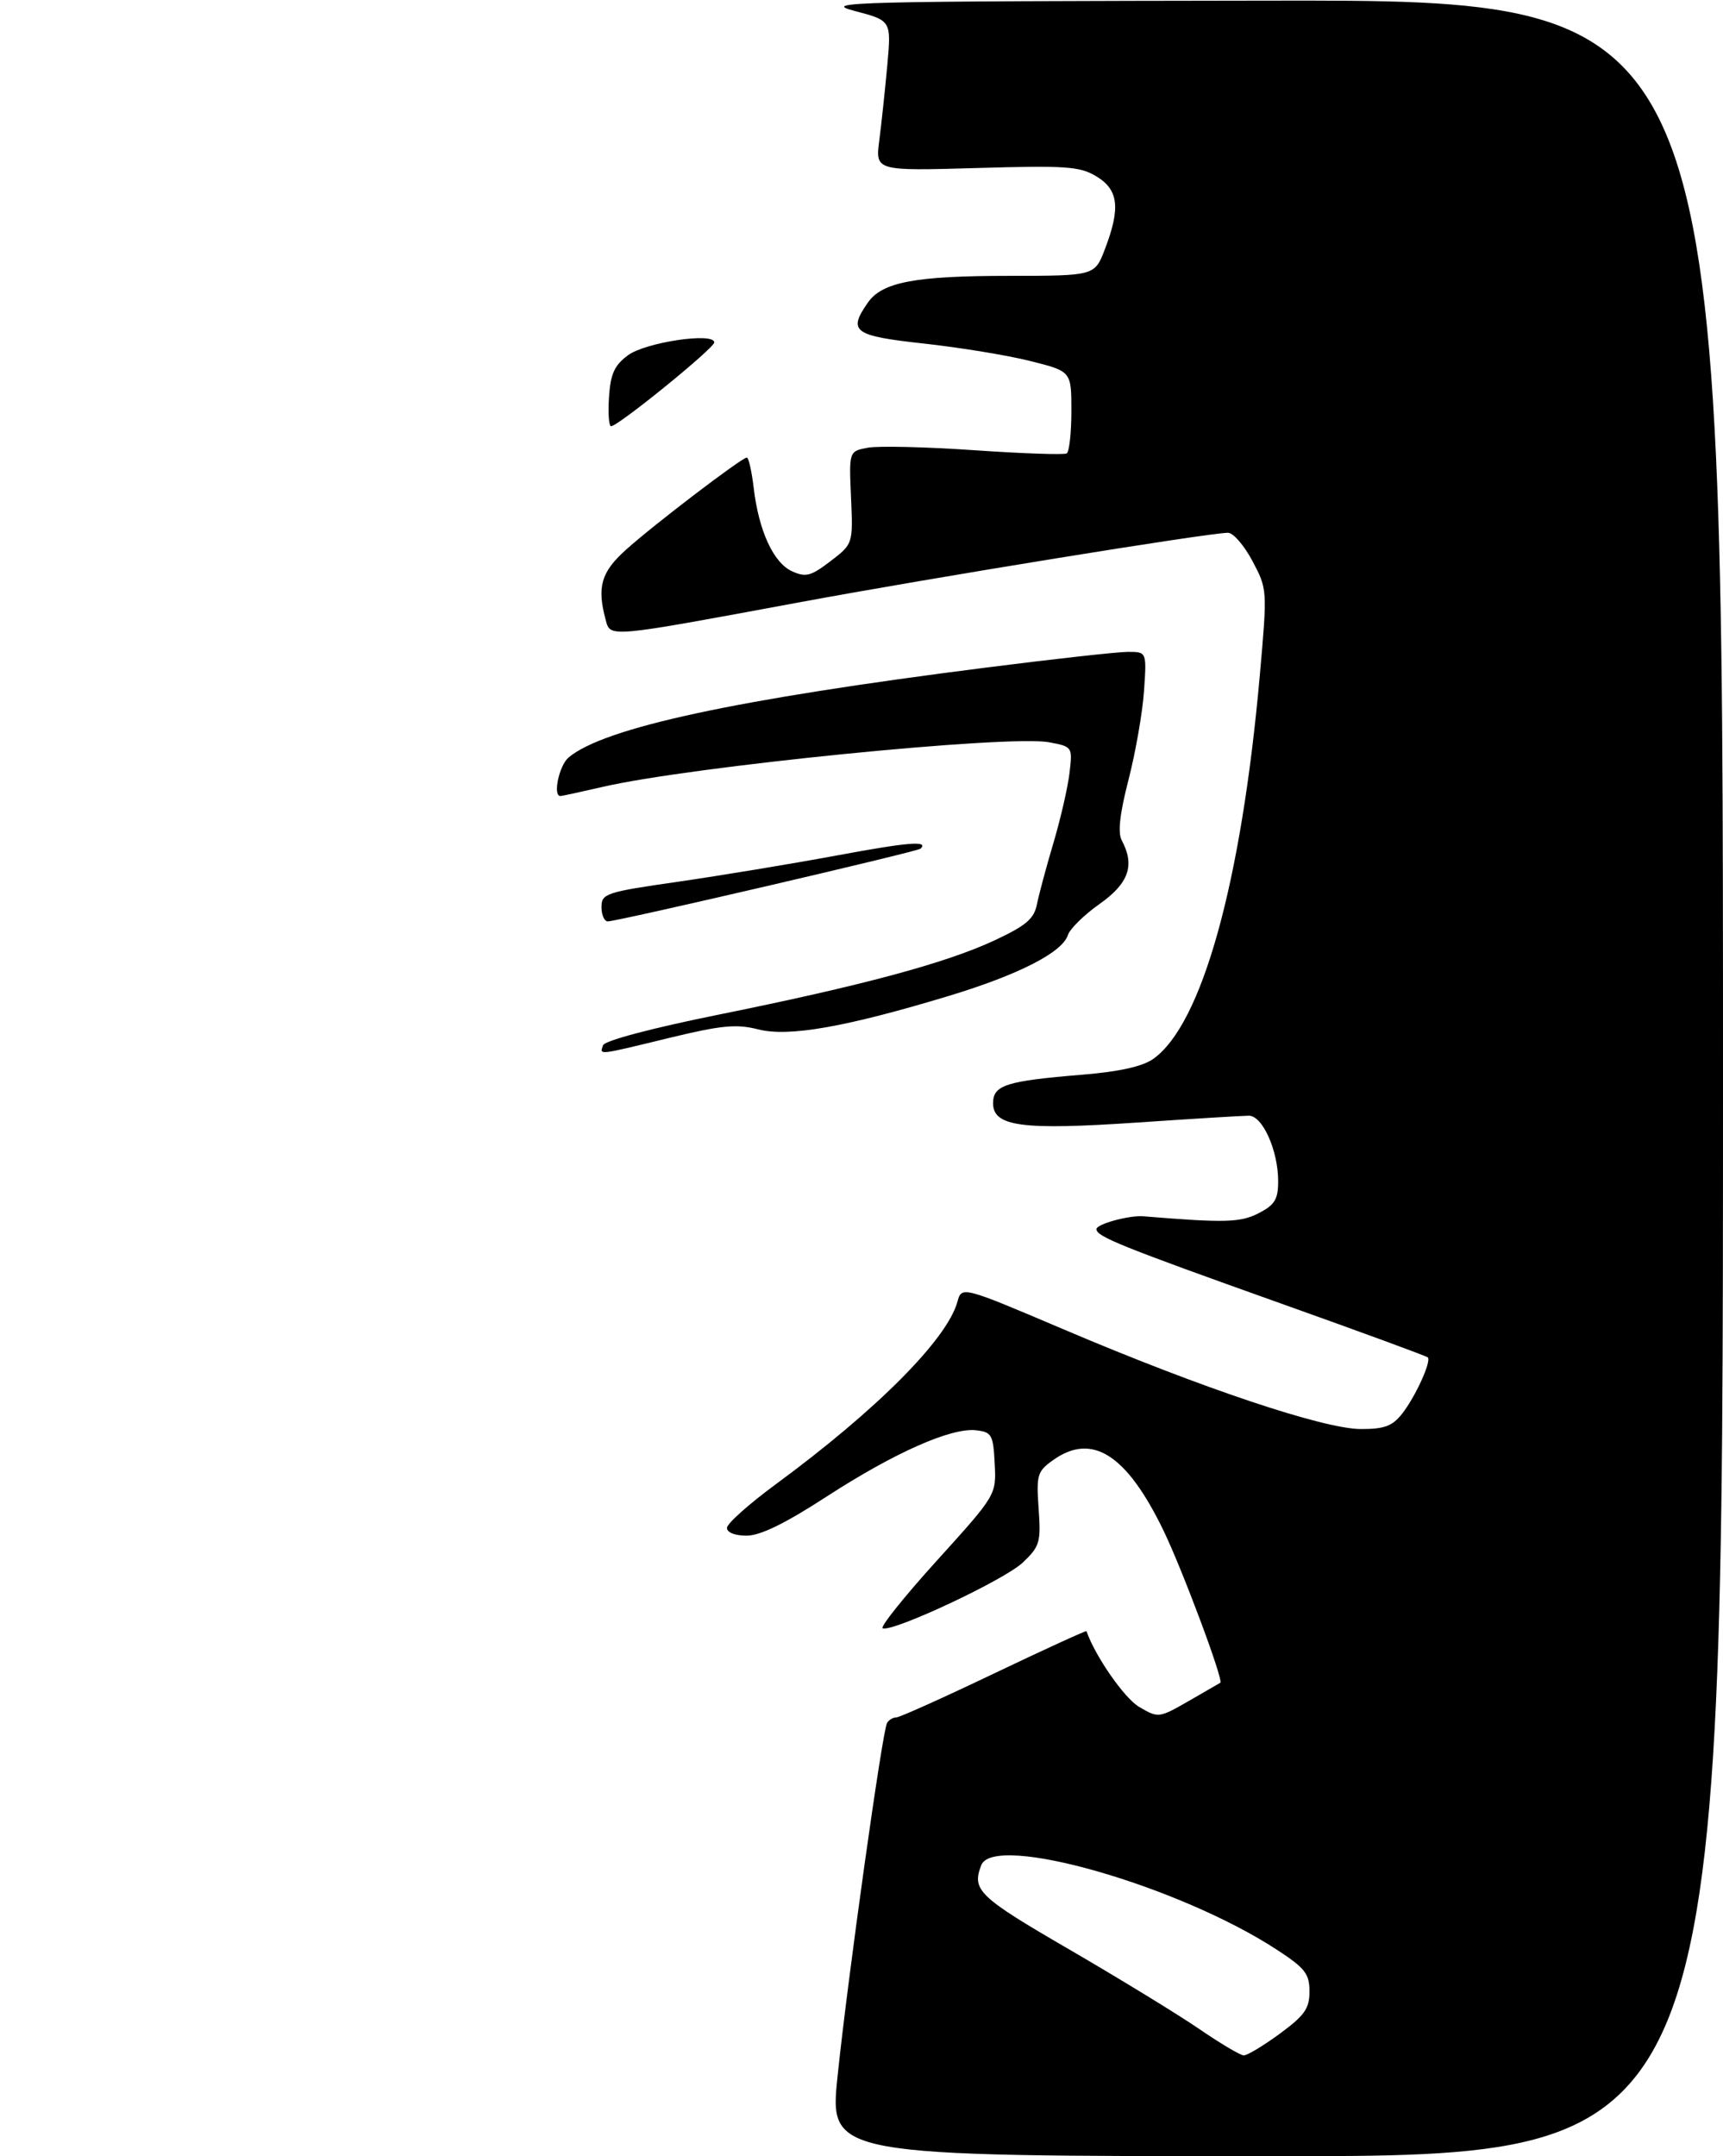 <?xml version="1.0" encoding="UTF-8" standalone="no"?>
<!DOCTYPE svg PUBLIC "-//W3C//DTD SVG 1.1//EN" "http://www.w3.org/Graphics/SVG/1.1/DTD/svg11.dtd" >
<svg xmlns="http://www.w3.org/2000/svg" xmlns:xlink="http://www.w3.org/1999/xlink" version="1.1" viewBox="0 0 275 344">
 <g >
 <path fill="currentColor"
d=" M 133.68 331.25 C 135.30 315.59 140.84 276.07 141.58 274.88 C 141.87 274.39 142.54 274.00 143.05 274.00 C 143.56 274.00 150.58 270.85 158.65 266.99 C 166.72 263.14 173.36 260.10 173.41 260.24 C 174.79 264.23 179.46 270.94 181.81 272.32 C 184.89 274.12 184.95 274.11 189.71 271.39 C 192.34 269.88 194.62 268.56 194.77 268.47 C 195.33 268.10 188.66 250.26 185.64 244.06 C 179.77 232.00 174.28 228.53 168.09 232.94 C 165.56 234.74 165.39 235.29 165.77 240.69 C 166.15 246.07 165.96 246.71 163.23 249.30 C 160.34 252.05 142.61 260.37 140.88 259.79 C 140.40 259.63 144.28 254.77 149.51 249.00 C 159.02 238.50 159.02 238.50 158.76 233.50 C 158.52 228.89 158.29 228.48 155.80 228.19 C 151.83 227.73 142.76 231.75 131.91 238.78 C 125.30 243.07 121.34 245.00 119.16 245.00 C 117.28 245.00 116.01 244.49 116.03 243.75 C 116.05 243.06 119.54 239.95 123.78 236.83 C 139.93 224.96 151.16 213.68 152.81 207.68 C 153.50 205.18 153.50 205.18 170.00 212.19 C 191.82 221.47 211.25 227.97 217.18 227.99 C 220.96 228.00 222.22 227.53 223.79 225.54 C 225.90 222.86 228.50 217.16 227.88 216.56 C 227.67 216.35 217.38 212.57 205.00 208.16 C 178.83 198.83 175.00 197.28 175.00 196.10 C 175.00 195.29 180.22 193.86 182.50 194.05 C 195.55 195.12 197.99 195.05 200.90 193.55 C 203.47 192.22 204.00 191.35 204.00 188.44 C 204.00 183.56 201.51 178.00 199.33 178.00 C 198.35 178.00 190.33 178.49 181.51 179.09 C 163.08 180.34 158.50 179.72 158.50 176.01 C 158.50 173.12 160.56 172.46 172.73 171.46 C 178.62 170.98 182.34 170.15 184.05 168.95 C 191.84 163.45 198.13 140.85 201.07 107.76 C 202.28 94.07 202.28 94.00 199.90 89.51 C 198.58 87.03 196.83 85.00 196.00 85.00 C 192.92 85.01 148.73 92.17 127.50 96.11 C 96.80 101.80 97.43 101.74 96.66 98.86 C 95.26 93.65 95.94 91.28 99.86 87.75 C 104.20 83.82 118.40 73.00 119.20 73.00 C 119.49 73.00 119.98 75.20 120.30 77.89 C 121.11 84.71 123.45 89.79 126.41 91.14 C 128.60 92.14 129.41 91.93 132.54 89.54 C 136.15 86.78 136.15 86.78 135.83 79.39 C 135.50 71.99 135.50 71.99 138.51 71.43 C 140.17 71.12 147.82 71.30 155.51 71.83 C 163.21 72.36 169.84 72.59 170.25 72.34 C 170.66 72.09 171.00 69.04 171.00 65.56 C 171.00 59.24 171.00 59.24 164.44 57.60 C 160.84 56.69 153.19 55.44 147.44 54.81 C 136.21 53.58 135.28 52.90 138.53 48.26 C 140.82 45.00 146.05 44.01 161.11 44.01 C 174.73 44.00 174.73 44.00 176.36 39.72 C 178.86 33.19 178.52 30.28 175.02 28.16 C 172.36 26.54 170.23 26.39 155.87 26.81 C 139.71 27.27 139.71 27.27 140.34 22.39 C 140.69 19.70 141.26 14.30 141.62 10.39 C 142.26 3.28 142.26 3.28 136.38 1.74 C 130.92 0.31 135.70 0.19 202.75 0.10 C 275.00 0.00 275.00 0.00 275.00 172.00 C 275.00 344.00 275.00 344.00 203.68 344.00 C 132.36 344.00 132.36 344.00 133.68 331.25 Z  M 204.25 324.47 C 208.23 321.54 209.00 320.45 209.00 317.72 C 209.00 314.91 208.31 314.01 203.87 311.11 C 188.20 300.85 158.60 292.38 156.61 297.58 C 155.08 301.56 156.17 302.61 170.63 311.00 C 178.68 315.68 188.02 321.39 191.38 323.69 C 194.75 326.00 197.95 327.90 198.50 327.92 C 199.05 327.94 201.64 326.38 204.25 324.47 Z  M 96.25 166.76 C 96.49 166.03 104.05 164.03 114.58 161.90 C 137.55 157.26 150.92 153.67 158.71 150.04 C 163.74 147.69 165.03 146.60 165.49 144.32 C 165.80 142.77 166.98 138.35 168.13 134.50 C 169.27 130.65 170.43 125.62 170.70 123.31 C 171.19 119.14 171.17 119.12 167.42 118.42 C 160.99 117.21 110.21 122.29 96.19 125.54 C 92.72 126.34 89.68 127.00 89.44 127.00 C 88.20 127.00 89.24 122.11 90.75 120.85 C 96.44 116.09 117.34 111.59 157.36 106.51 C 168.20 105.13 178.40 104.00 180.04 104.00 C 183.02 104.00 183.02 104.00 182.59 110.25 C 182.35 113.69 181.24 120.05 180.12 124.39 C 178.71 129.87 178.38 132.84 179.04 134.08 C 181.17 138.05 180.16 140.93 175.51 144.21 C 173.04 145.95 170.76 148.19 170.44 149.18 C 169.57 151.94 162.58 155.51 151.50 158.87 C 135.01 163.86 125.88 165.47 121.02 164.23 C 117.52 163.34 115.17 163.57 106.85 165.58 C 95.20 168.41 95.72 168.35 96.25 166.76 Z  M 96.00 144.72 C 96.00 142.56 96.67 142.33 108.25 140.67 C 114.99 139.69 126.33 137.82 133.46 136.50 C 145.02 134.35 148.27 134.09 146.92 135.40 C 146.44 135.87 98.54 147.00 97.01 147.00 C 96.46 147.00 96.00 145.97 96.00 144.72 Z  M 97.20 63.35 C 97.44 59.66 98.06 58.29 100.21 56.69 C 103.00 54.61 114.00 52.97 114.00 54.63 C 114.00 55.54 98.66 68.00 97.53 68.00 C 97.18 68.00 97.03 65.91 97.20 63.35 Z "/>
</g>
</svg>